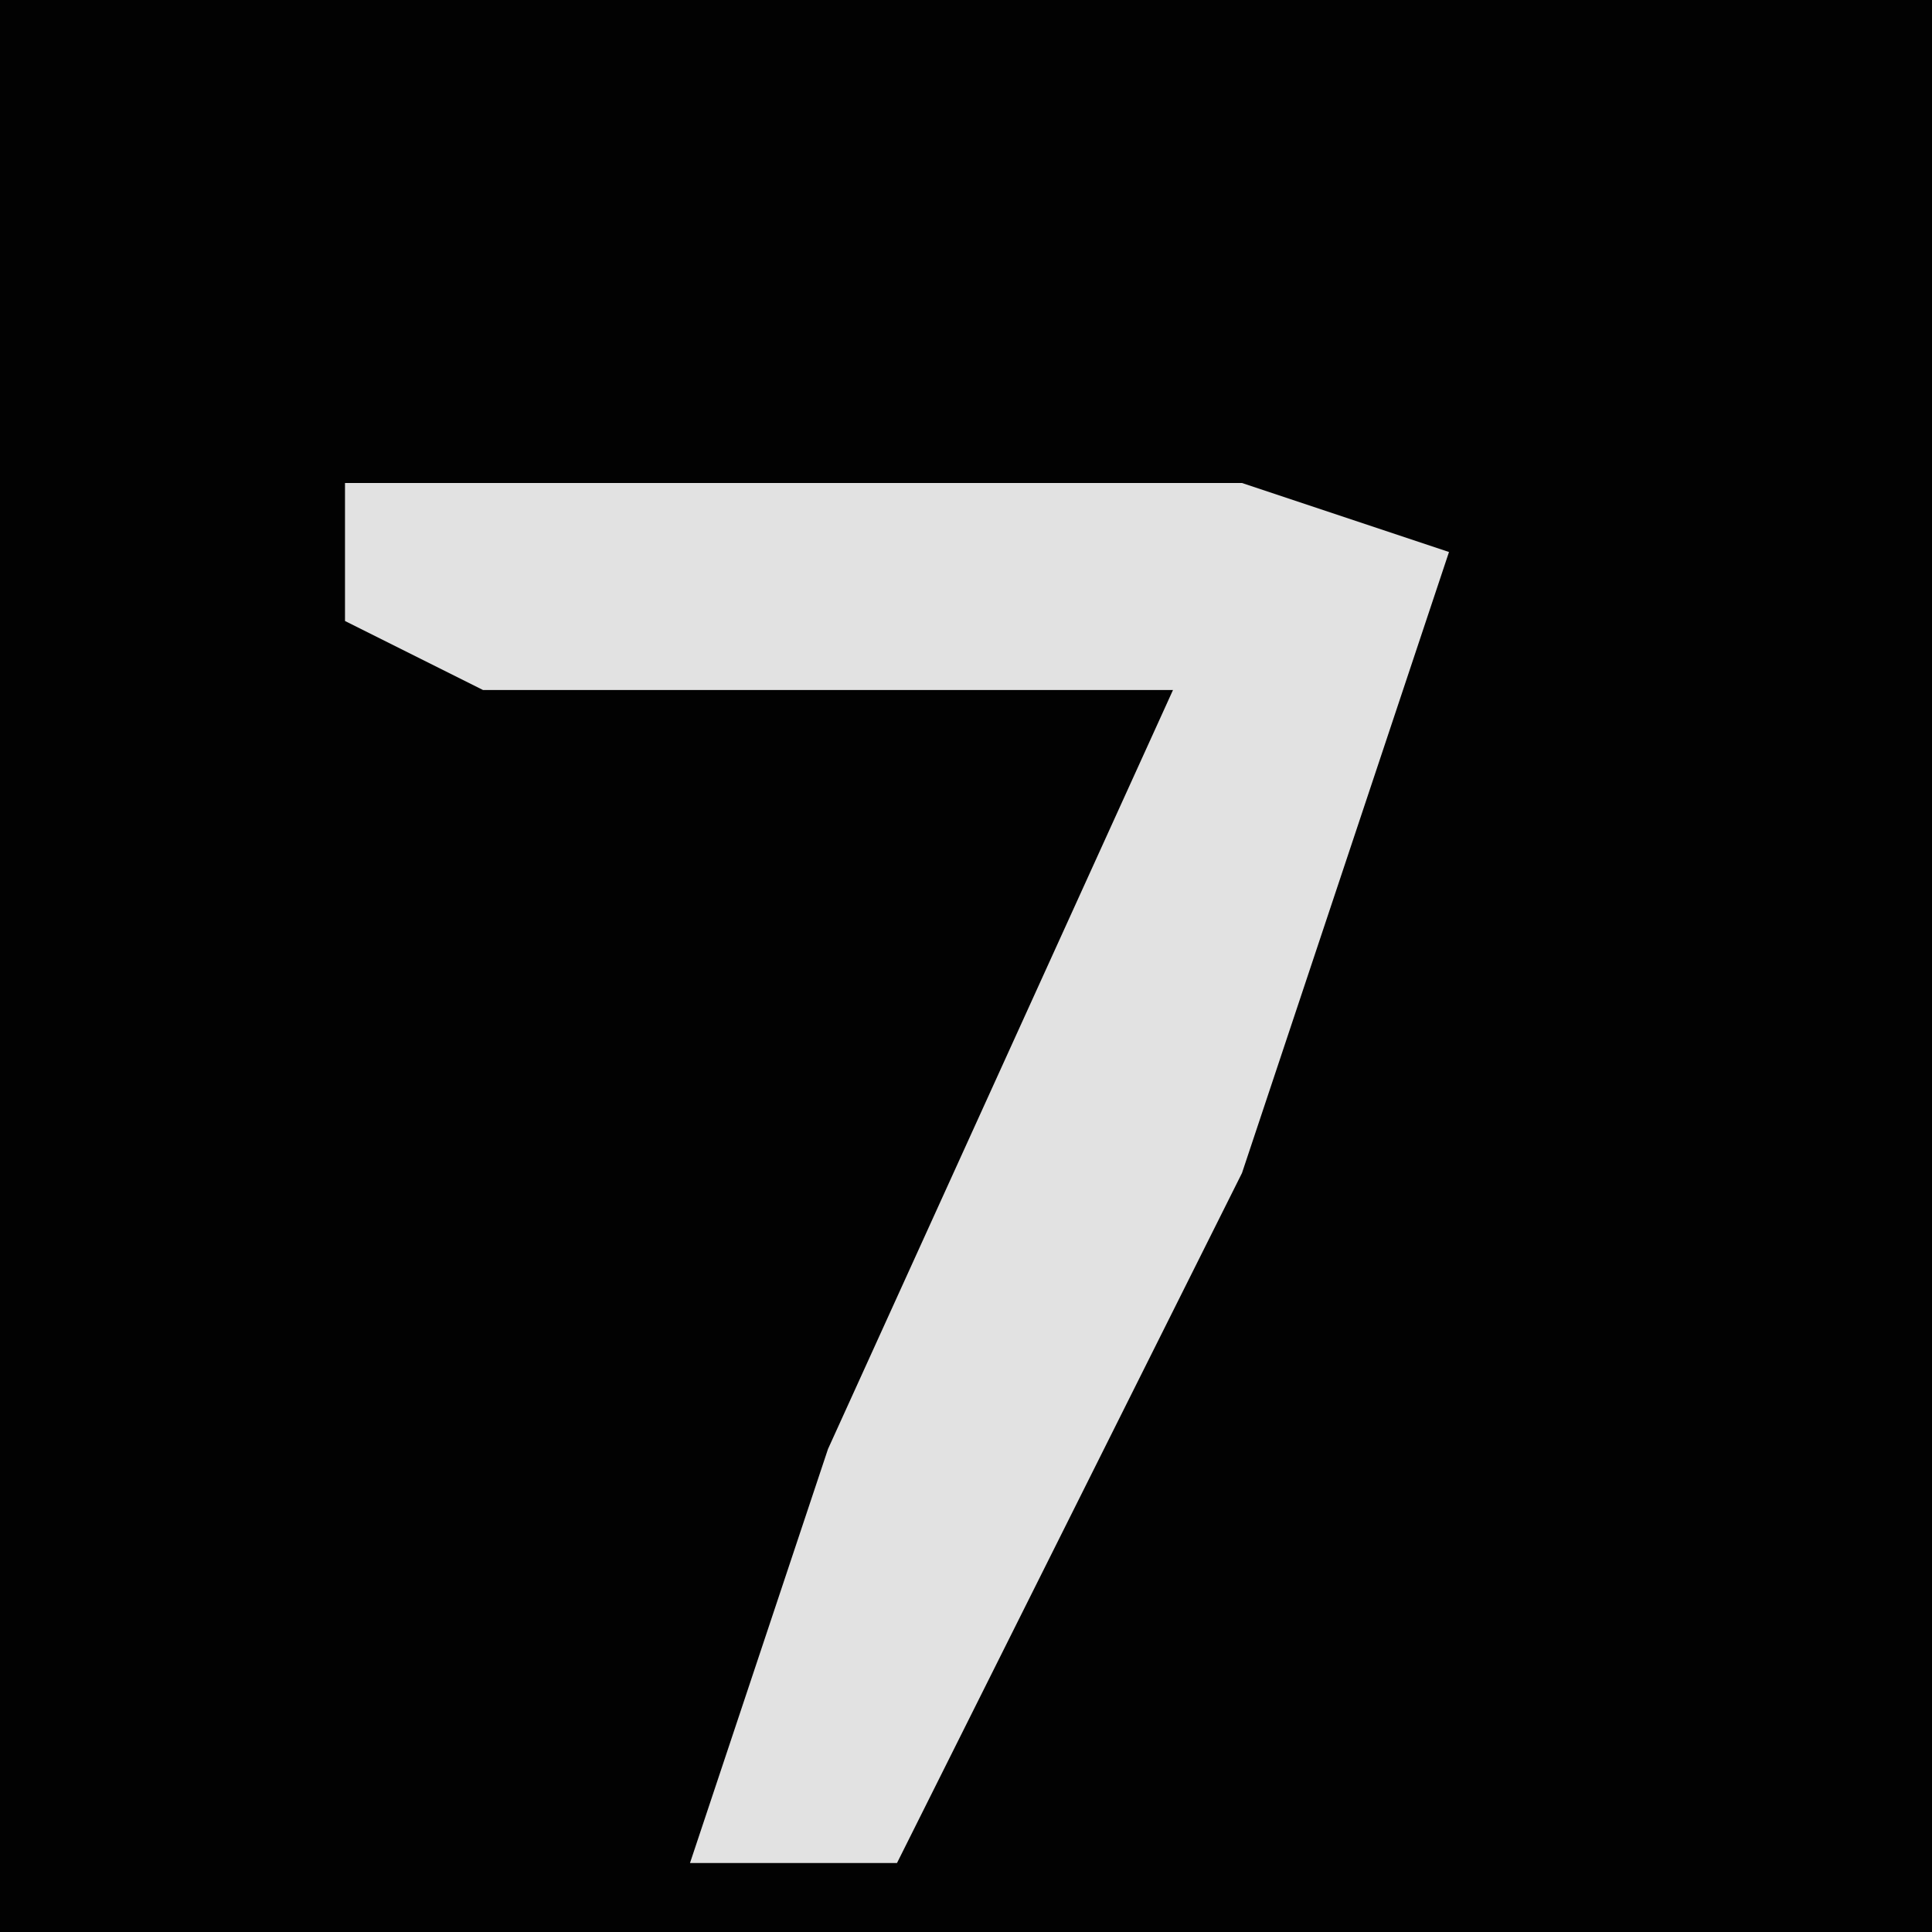 <?xml version="1.0" encoding="UTF-8"?>
<svg version="1.1" xmlns="http://www.w3.org/2000/svg" width="28" height="28">
<path d="M0,0 L28,0 L28,28 L0,28 Z " fill="#020202" transform="translate(0,0)"/>
<path d="M0,0 L13,0 L16,1 L13,10 L8,20 L5,20 L7,14 L12,3 L2,3 L0,2 Z " fill="#E2E2E2" transform="translate(5,7)"/>
</svg>
